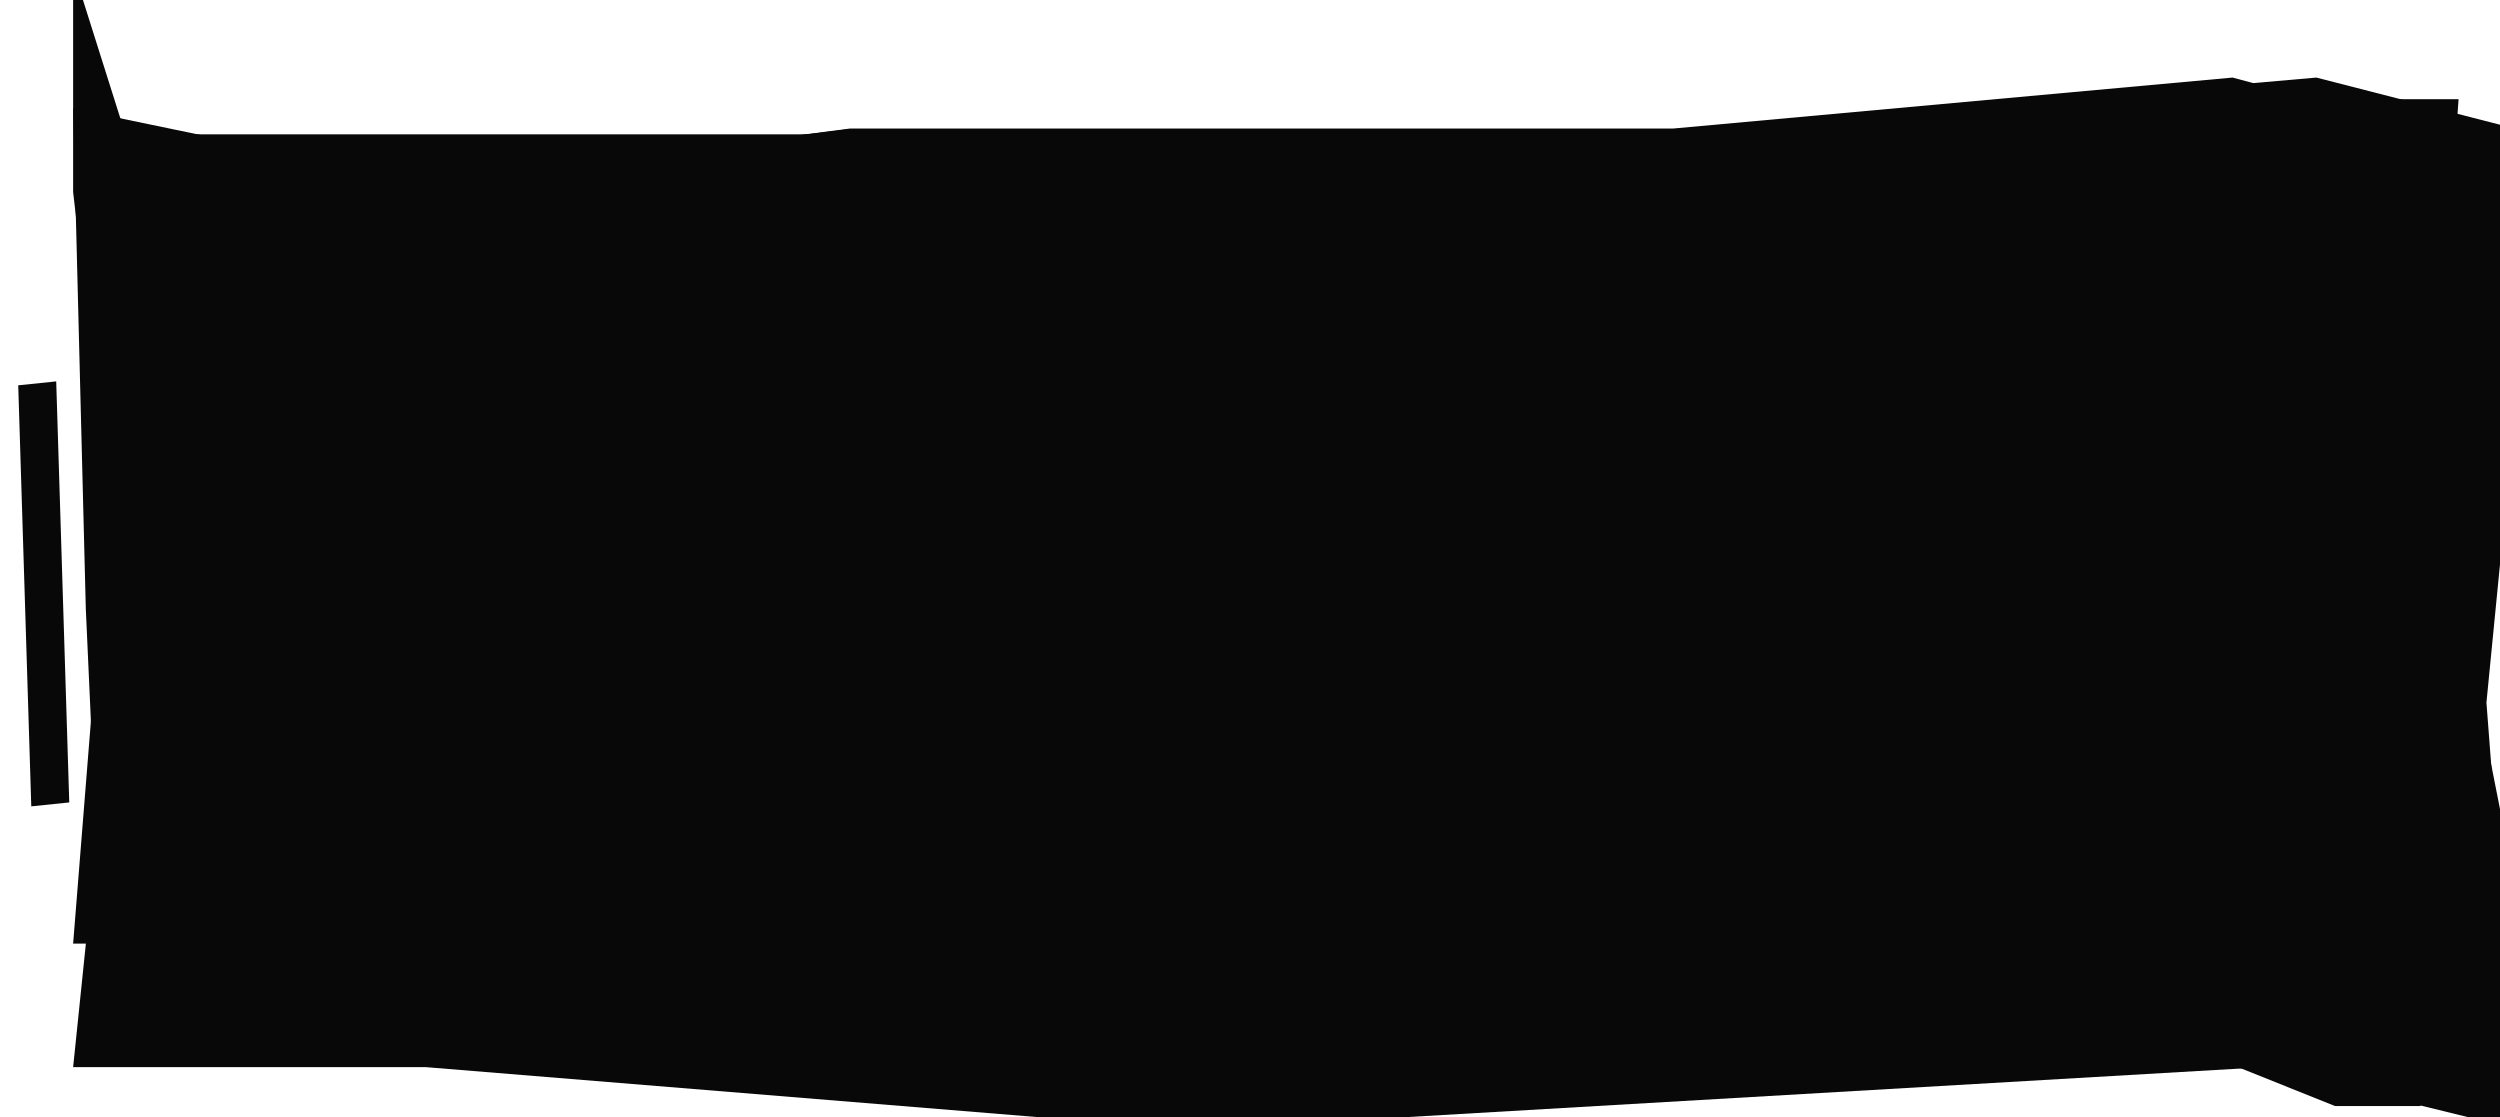 <svg width="179" height="80" viewBox="0 0 179 80" fill="none" xmlns="http://www.w3.org/2000/svg">
<g clip-path="url(#clip0_907_41)">
<g filter="url(#filter0_i_907_41)">
<path d="M13.847 4.201V37.752V69.845H36.722L88.189 74.221L160.332 69.845L177.487 76.714L175.288 44.317L177.487 20.977V4.201L163.851 0.554L123.821 4.201H64.875L36.722 7.848L13.847 4.201Z" fill="#080808"/>
</g>
</g>
<g filter="url(#filter1_i_907_41)">
<path d="M0.236 2.77L1.144 38.592L1.9 55.28L0.236 71.408H25.498L80.295 75.883L157.105 71.408L175.37 75.883L173.029 45.304L175.37 21.437V4.283L160.851 0.554L118.232 4.283H55.472L25.498 8.012L0.236 2.77Z" fill="#080808"/>
</g>
<rect width="2.733" height="30.146" transform="matrix(0.995 -0.103 0.031 1 1.305 27.589)" fill="#080808"/>
<g filter="url(#filter2_i_907_41)">
<path d="M177.034 76.437L174.917 67.575L171.034 47.912L169.273 36.873L171.034 12.103H161.79L125.693 14.616H96.86H62.084H39.854H20.705H3.978L0.236 2.77V18.753L1.997 34.001V50.532L0.236 72.56H24.132L79.787 75.883L156.919 71.729L177.034 76.437Z" fill="#080808"/>
</g>
<defs>
<filter id="filter0_i_907_41" x="9.847" y="0.554" width="167.64" height="80.36" filterUnits="userSpaceOnUse" color-interpolation-filters="sRGB">
<feFlood flood-opacity="0" result="BackgroundImageFix"/>
<feBlend mode="normal" in="SourceGraphic" in2="BackgroundImageFix" result="shape"/>
<feColorMatrix in="SourceAlpha" type="matrix" values="0 0 0 0 0 0 0 0 0 0 0 0 0 0 0 0 0 0 127 0" result="hardAlpha"/>
<feOffset dx="-4" dy="5"/>
<feGaussianBlur stdDeviation="2.1"/>
<feComposite in2="hardAlpha" operator="arithmetic" k2="-1" k3="1"/>
<feColorMatrix type="matrix" values="0 0 0 0 0.031 0 0 0 0 0.031 0 0 0 0 0.031 0 0 0 1 0"/>
<feBlend mode="normal" in2="shape" result="effect1_innerShadow_907_41"/>
</filter>
<filter id="filter1_i_907_41" x="0.236" y="0.554" width="179.335" height="79.529" filterUnits="userSpaceOnUse" color-interpolation-filters="sRGB">
<feFlood flood-opacity="0" result="BackgroundImageFix"/>
<feBlend mode="normal" in="SourceGraphic" in2="BackgroundImageFix" result="shape"/>
<feColorMatrix in="SourceAlpha" type="matrix" values="0 0 0 0 0 0 0 0 0 0 0 0 0 0 0 0 0 0 127 0" result="hardAlpha"/>
<feOffset dx="5" dy="5"/>
<feGaussianBlur stdDeviation="2.1"/>
<feComposite in2="hardAlpha" operator="arithmetic" k2="-1" k3="1"/>
<feColorMatrix type="matrix" values="0 0 0 0 0.031 0 0 0 0 0.031 0 0 0 0 0.031 0 0 0 1 0"/>
<feBlend mode="normal" in2="shape" result="effect1_innerShadow_907_41"/>
</filter>
<filter id="filter2_i_907_41" x="0.236" y="-1.43" width="180.998" height="77.868" filterUnits="userSpaceOnUse" color-interpolation-filters="sRGB">
<feFlood flood-opacity="0" result="BackgroundImageFix"/>
<feBlend mode="normal" in="SourceGraphic" in2="BackgroundImageFix" result="shape"/>
<feColorMatrix in="SourceAlpha" type="matrix" values="0 0 0 0 0 0 0 0 0 0 0 0 0 0 0 0 0 0 127 0" result="hardAlpha"/>
<feOffset dx="5" dy="-5"/>
<feGaussianBlur stdDeviation="2.1"/>
<feComposite in2="hardAlpha" operator="arithmetic" k2="-1" k3="1"/>
<feColorMatrix type="matrix" values="0 0 0 0 0.031 0 0 0 0 0.031 0 0 0 0 0.031 0 0 0 1 0"/>
<feBlend mode="normal" in2="shape" result="effect1_innerShadow_907_41"/>
</filter>
<clipPath id="clip0_907_41">
<rect width="137.022" height="79.206" fill="white" transform="translate(41.978)"/>
</clipPath>
</defs>
</svg>
